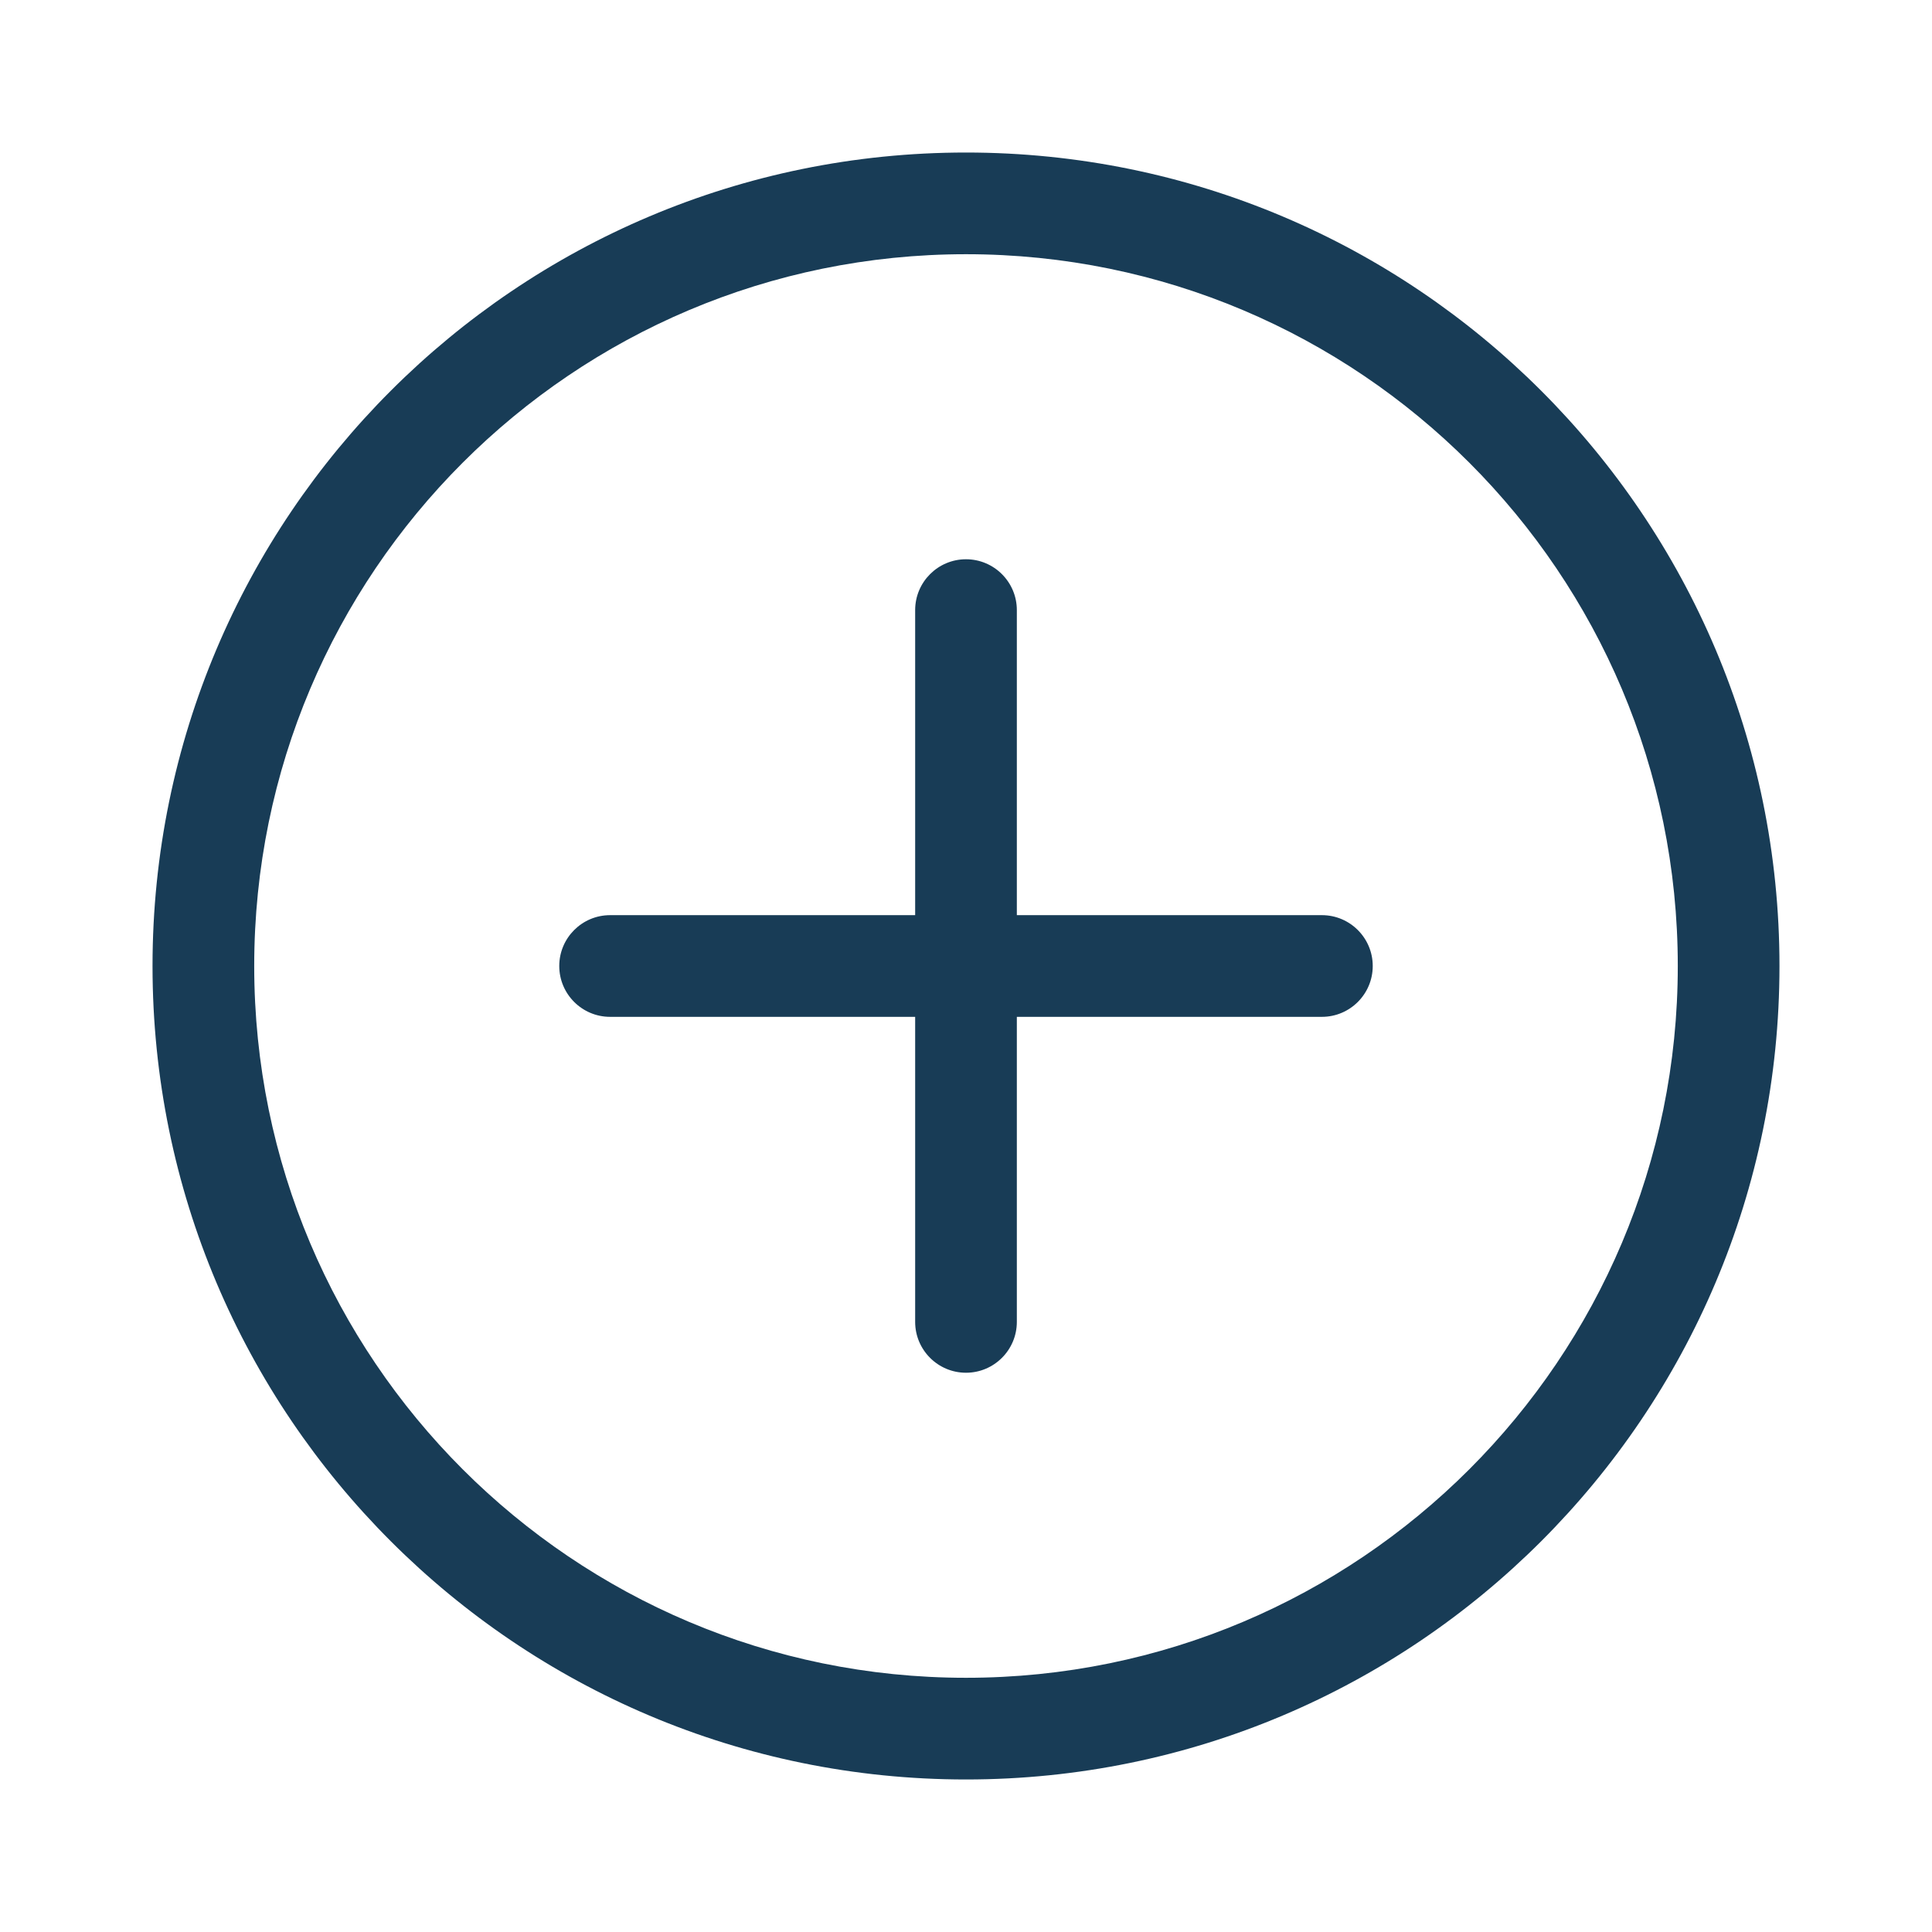 <svg width="38" height="38" viewBox="0 0 38 38" fill="none" xmlns="http://www.w3.org/2000/svg">
<rect width="38" height="38" fill="white"/>
<path d="M19 33C11.268 33 5 26.732 5 19C5 11.268 11.268 5 19 5C26.732 5 33 11.268 33 19C33 26.732 26.732 33 19 33ZM19 35C27.837 35 35 27.837 35 19C35 10.163 27.837 3 19 3C10.163 3 3 10.163 3 19C3 27.837 10.163 35 19 35Z" fill="#183C56"/>
<path d="M19 11C19.552 11 20 11.448 20 12V18H26C26.552 18 27 18.448 27 19C27 19.552 26.552 20 26 20H20V26C20 26.552 19.552 27 19 27C18.448 27 18 26.552 18 26V20H12C11.448 20 11 19.552 11 19C11 18.448 11.448 18 12 18H18V12C18 11.448 18.448 11 19 11Z" fill="#183C56"/>
</svg>
